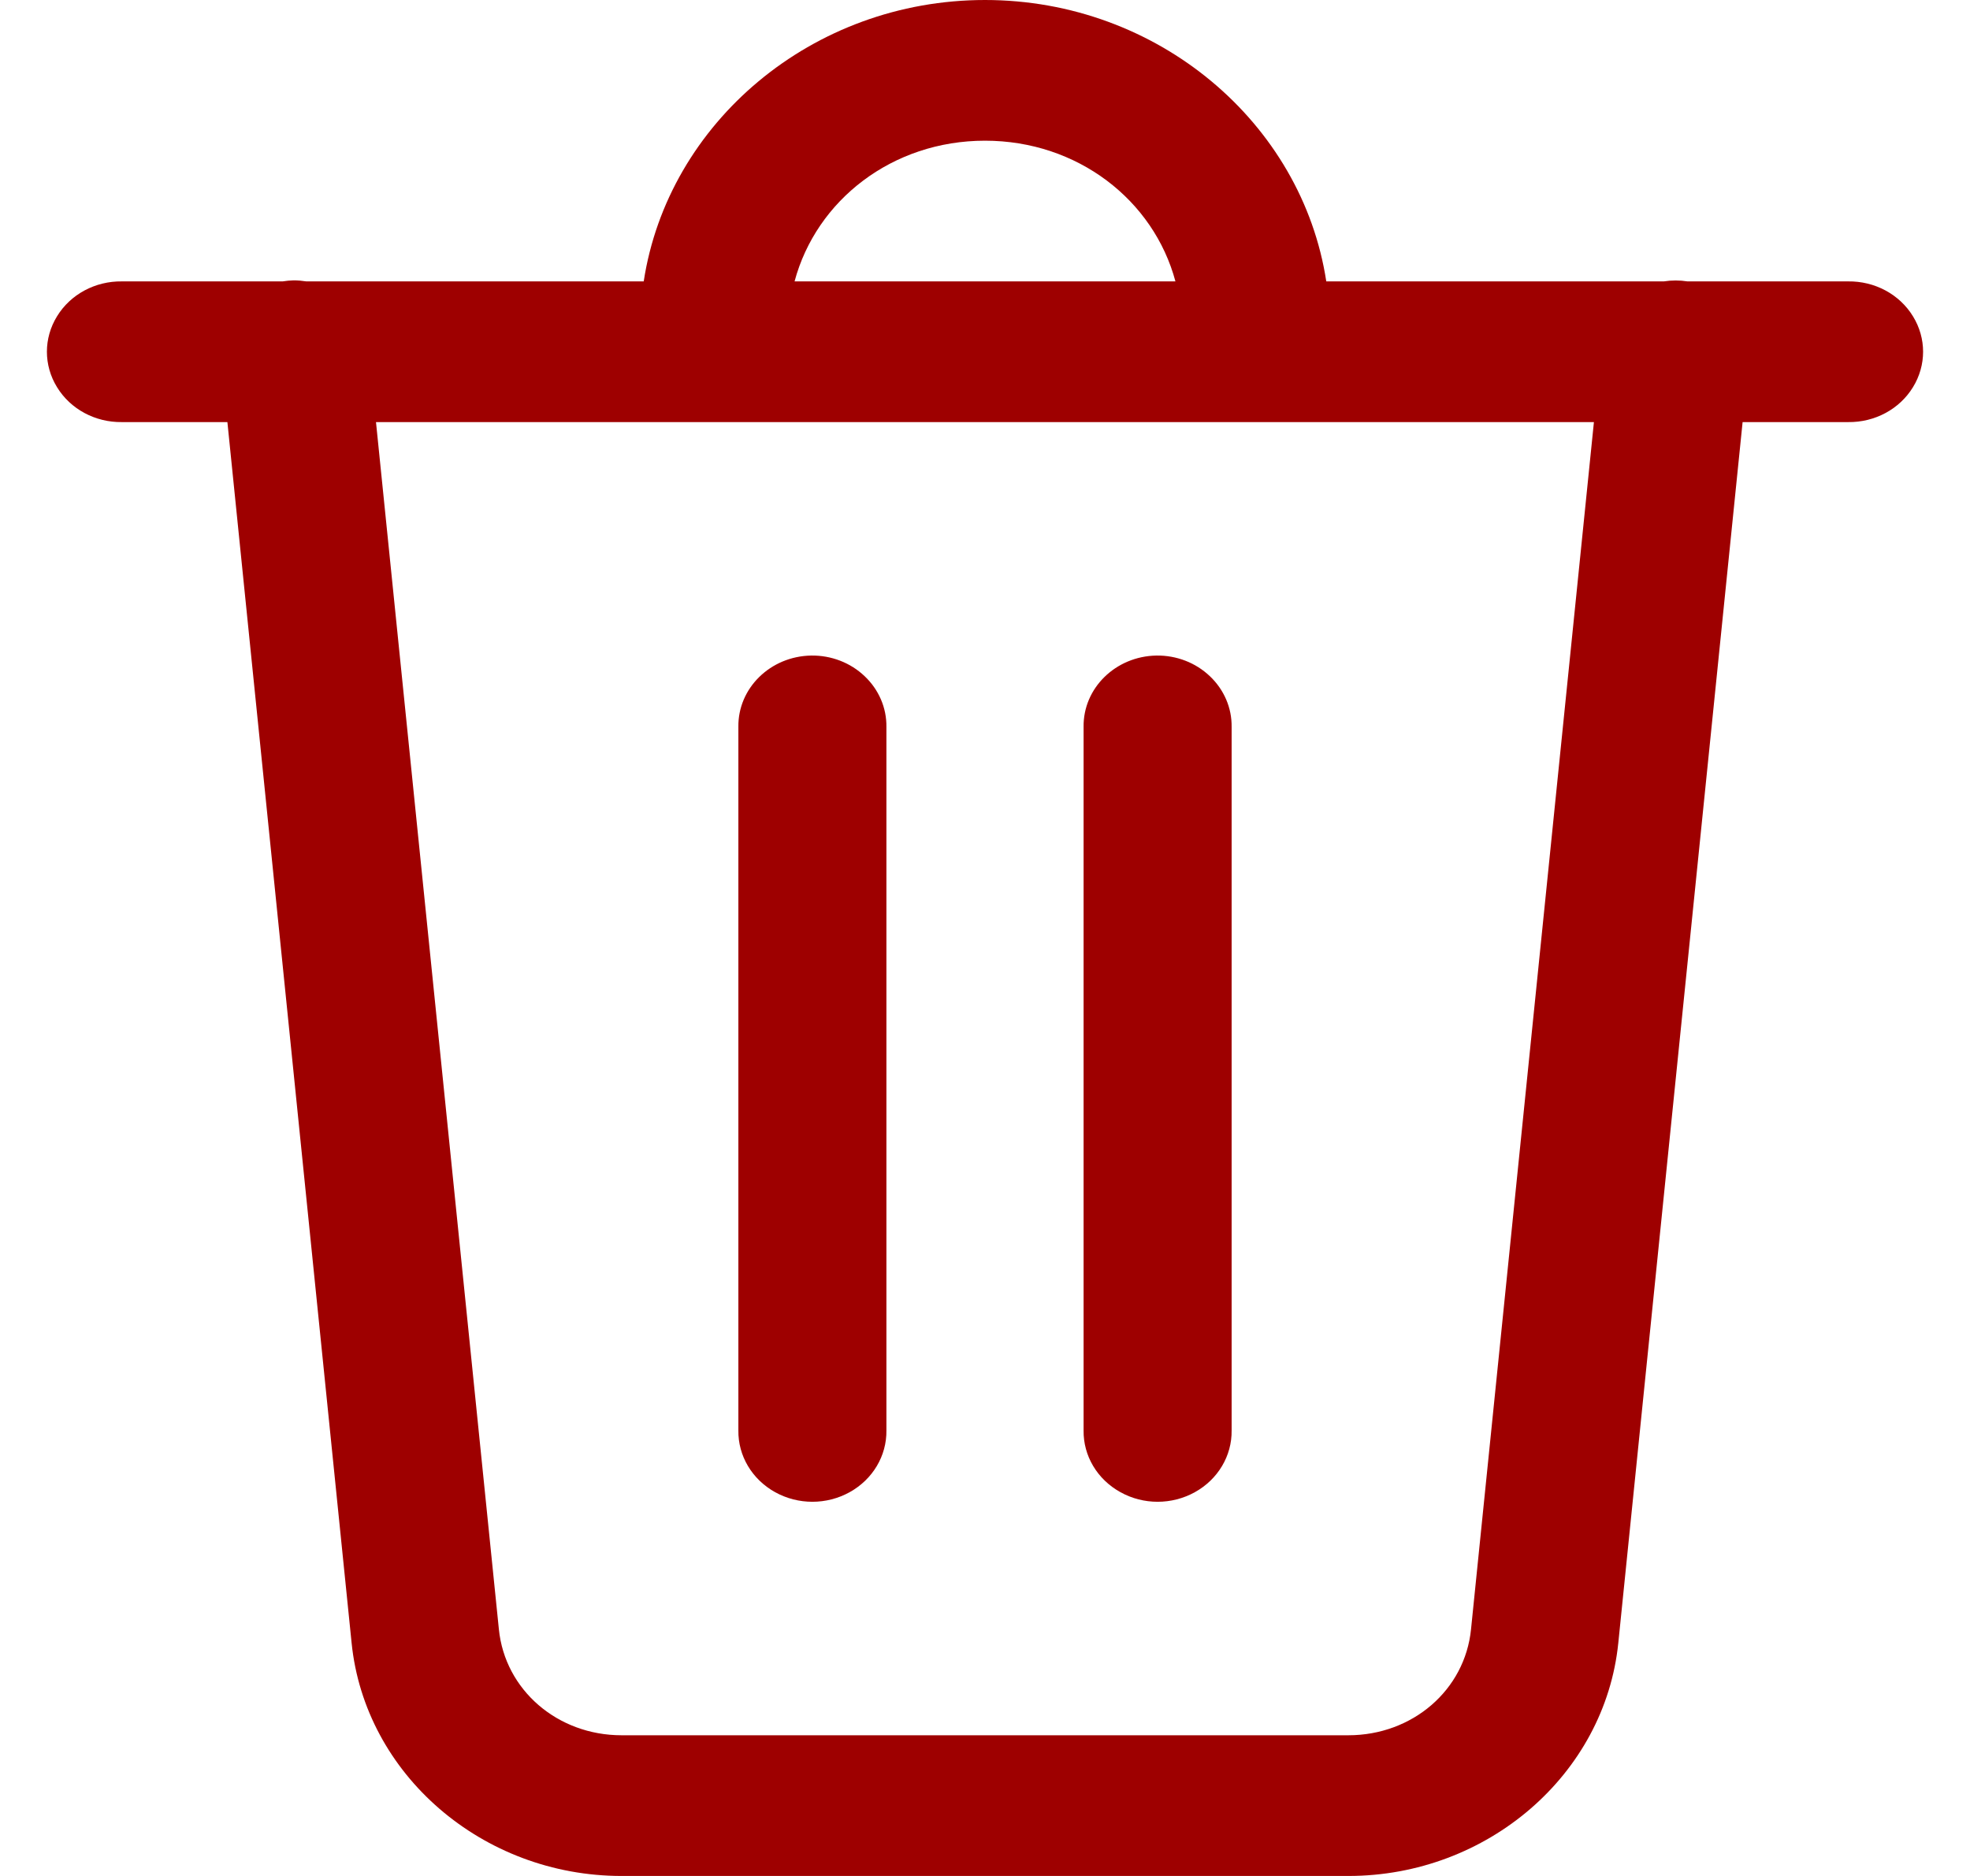 <svg width="21" height="20" viewBox="0 0 21 20" fill="none" xmlns="http://www.w3.org/2000/svg">
<path d="M10.5 0C8.656 0 7.12 1.311 6.862 3H3.265C3.22 2.993 3.175 2.989 3.13 2.989C3.09 2.99 3.051 2.994 3.013 3H1.3C1.015 2.996 0.751 3.138 0.608 3.372C0.464 3.606 0.464 3.894 0.608 4.128C0.751 4.362 1.015 4.504 1.3 4.5H2.424L3.748 17.515C3.89 18.918 5.144 20 6.626 20H14.373C15.855 20 17.109 18.918 17.251 17.515L18.576 4.5H19.7C19.985 4.504 20.249 4.362 20.392 4.128C20.536 3.894 20.536 3.606 20.392 3.372C20.249 3.138 19.985 2.996 19.7 3H17.988C17.905 2.987 17.82 2.987 17.736 3H14.138C13.88 1.311 12.344 0 10.5 0ZM10.5 1.5C11.488 1.5 12.298 2.134 12.53 3H8.47C8.702 2.134 9.512 1.5 10.5 1.5ZM4.008 4.5H16.991L15.681 17.37C15.616 18.018 15.057 18.5 14.373 18.5H6.626C5.943 18.5 5.383 18.017 5.318 17.37L4.008 4.5ZM8.648 6.989C8.213 6.996 7.865 7.336 7.871 7.75V15.25C7.867 15.521 8.017 15.772 8.262 15.908C8.508 16.045 8.812 16.045 9.058 15.908C9.303 15.772 9.453 15.521 9.449 15.25V7.75C9.452 7.547 9.368 7.352 9.217 7.209C9.066 7.065 8.861 6.986 8.648 6.989ZM12.328 6.989C11.893 6.996 11.545 7.336 11.551 7.75V15.25C11.547 15.521 11.697 15.772 11.943 15.908C12.188 16.045 12.492 16.045 12.738 15.908C12.983 15.772 13.133 15.521 13.129 15.25V7.75C13.132 7.547 13.048 7.352 12.897 7.209C12.746 7.065 12.541 6.986 12.328 6.989Z" fill="#9E0000"/>
</svg>

